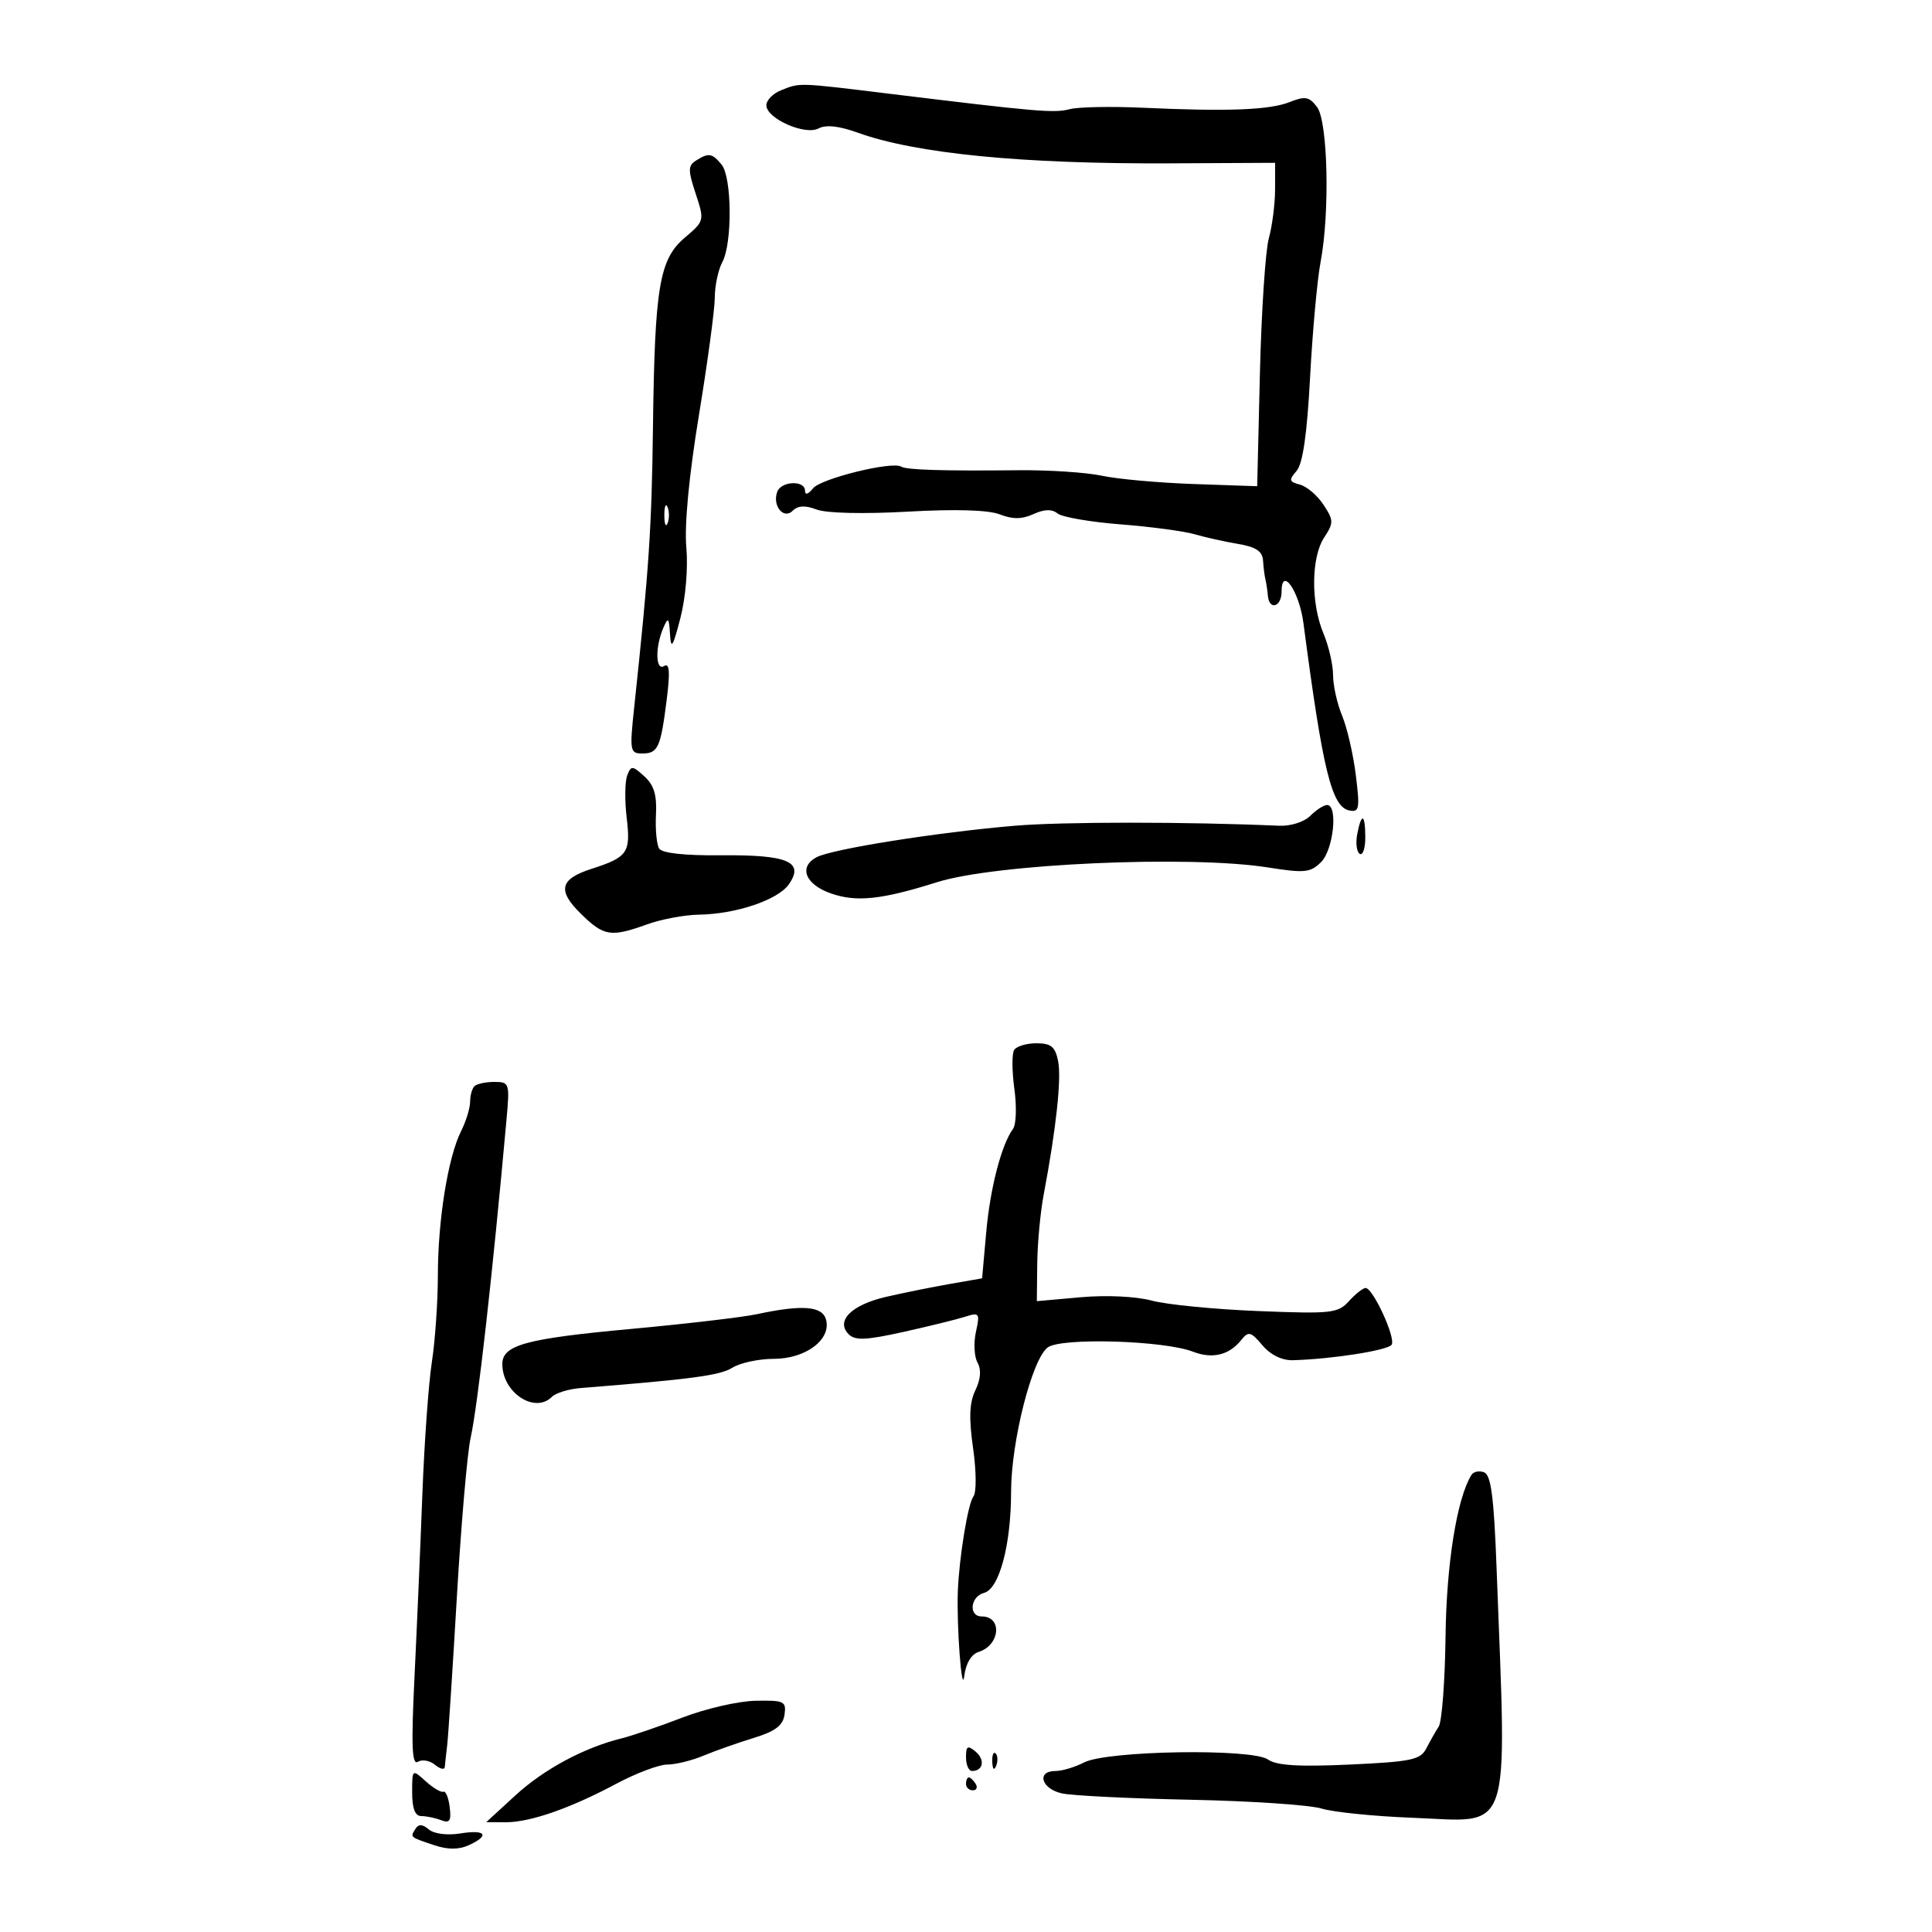 <svg xmlns="http://www.w3.org/2000/svg" width="300" height="300" viewBox="0 0 300 300" version="1.1">
	<path d="M 121.250 14.031 C 120.013 14.529, 119 15.569, 119 16.343 C 119 18.406, 125.005 21.068, 127.114 19.939 C 128.241 19.336, 130.294 19.557, 133.160 20.592 C 142.193 23.853, 158.752 25.479, 181.750 25.364 L 198 25.282 197.994 29.391 C 197.991 31.651, 197.555 35.075, 197.024 37 C 196.494 38.925, 195.870 48.375, 195.638 58 L 195.217 75.500 185.359 75.159 C 179.936 74.971, 173.527 74.393, 171.115 73.874 C 168.703 73.355, 162.853 72.971, 158.115 73.019 C 146.300 73.140, 140.757 72.968, 139.927 72.455 C 138.521 71.586, 127.465 74.310, 126.250 75.824 C 125.488 76.774, 125 76.917, 125 76.191 C 125 74.554, 121.336 74.682, 120.700 76.341 C 119.875 78.489, 121.672 80.728, 123.085 79.315 C 123.904 78.496, 125.022 78.438, 126.821 79.122 C 128.333 79.697, 134.135 79.831, 140.944 79.448 C 148.377 79.031, 153.482 79.183, 155.254 79.876 C 157.245 80.655, 158.691 80.642, 160.474 79.830 C 162.172 79.056, 163.339 79.026, 164.220 79.733 C 164.924 80.299, 169.325 81.059, 174 81.423 C 178.675 81.788, 183.850 82.479, 185.500 82.959 C 187.150 83.439, 190.188 84.115, 192.250 84.461 C 195.023 84.927, 196.033 85.600, 196.125 87.045 C 196.194 88.120, 196.363 89.450, 196.500 90 C 196.637 90.550, 196.806 91.675, 196.875 92.500 C 197.069 94.831, 199 94.265, 199 91.878 C 199 87.833, 201.747 91.794, 202.402 96.782 C 205.406 119.679, 206.783 125.297, 209.524 125.848 C 211.071 126.159, 211.178 125.576, 210.530 120.348 C 210.131 117.132, 209.174 112.983, 208.402 111.128 C 207.631 109.273, 207 106.446, 207 104.846 C 207 103.245, 206.325 100.320, 205.500 98.346 C 203.534 93.641, 203.589 86.557, 205.615 83.465 C 207.109 81.185, 207.101 80.803, 205.513 78.380 C 204.569 76.939, 202.924 75.531, 201.858 75.253 C 200.163 74.809, 200.097 74.542, 201.332 73.123 C 202.299 72.011, 202.959 67.436, 203.429 58.582 C 203.807 51.477, 204.539 43.428, 205.058 40.696 C 206.519 32.992, 206.195 18.842, 204.507 16.612 C 203.296 15.013, 202.653 14.894, 200.289 15.837 C 197.155 17.086, 190.726 17.339, 177.500 16.731 C 172.550 16.504, 167.423 16.603, 166.106 16.952 C 163.705 17.589, 161.135 17.369, 138 14.544 C 123.776 12.807, 124.259 12.822, 121.250 14.031 M 108.065 24.939 C 106.827 25.722, 106.821 26.427, 108.023 30.068 C 109.404 34.254, 109.390 34.311, 106.345 36.895 C 102.375 40.263, 101.665 44.505, 101.389 66.500 C 101.194 82.042, 100.775 88.288, 98.486 109.750 C 97.752 116.630, 97.817 117, 99.749 117 C 102.184 117, 102.597 116.076, 103.541 108.516 C 104.068 104.297, 103.957 102.908, 103.133 103.418 C 101.790 104.248, 101.706 100.511, 103 97.500 C 103.748 95.759, 103.883 95.888, 104.040 98.500 C 104.187 100.941, 104.486 100.475, 105.644 96 C 106.473 92.796, 106.860 88.183, 106.570 84.950 C 106.260 81.491, 106.999 73.764, 108.531 64.450 C 109.883 56.227, 110.991 48.008, 110.994 46.184 C 110.997 44.361, 111.525 41.888, 112.167 40.689 C 113.739 37.751, 113.656 27.495, 112.044 25.553 C 110.562 23.767, 110.043 23.687, 108.065 24.939 M 103.158 80 C 103.158 81.375, 103.385 81.938, 103.662 81.250 C 103.940 80.563, 103.940 79.438, 103.662 78.750 C 103.385 78.063, 103.158 78.625, 103.158 80 M 97.389 120.428 C 97.030 121.363, 96.996 124.316, 97.312 126.988 C 97.955 132.417, 97.483 133.101, 91.838 134.918 C 86.911 136.504, 86.507 138.281, 90.246 141.936 C 93.783 145.394, 94.859 145.561, 100.500 143.529 C 102.700 142.736, 106.300 142.061, 108.500 142.029 C 114.275 141.943, 120.785 139.751, 122.490 137.318 C 124.937 133.824, 122.356 132.713, 112.009 132.811 C 106.305 132.865, 102.798 132.482, 102.350 131.757 C 101.963 131.131, 101.742 128.764, 101.859 126.497 C 102.017 123.450, 101.547 121.900, 100.057 120.552 C 98.182 118.855, 97.996 118.846, 97.389 120.428 M 203.463 126.679 C 202.517 127.626, 200.412 128.299, 198.642 128.221 C 184.257 127.588, 164.989 127.590, 157.527 128.224 C 145.480 129.248, 129.162 131.843, 126.791 133.112 C 123.967 134.623, 125.038 137.329, 129.012 138.726 C 132.974 140.118, 136.892 139.705, 145.500 136.987 C 154.590 134.117, 184.728 132.774, 196.896 134.698 C 202.600 135.600, 203.492 135.508, 205.146 133.854 C 207.062 131.938, 207.787 125, 206.071 125 C 205.561 125, 204.387 125.756, 203.463 126.679 M 210.751 129.524 C 210.485 130.912, 210.658 132.289, 211.134 132.583 C 211.610 132.877, 212 131.741, 212 130.059 C 212 126.347, 211.407 126.092, 210.751 129.524 M 157.472 163.046 C 157.116 163.621, 157.133 166.335, 157.510 169.076 C 157.887 171.817, 157.796 174.608, 157.306 175.280 C 155.490 177.772, 153.753 184.482, 153.136 191.387 L 152.500 198.500 147.500 199.372 C 144.750 199.851, 140.294 200.751, 137.598 201.372 C 132.213 202.611, 129.714 205.114, 131.789 207.189 C 132.781 208.181, 134.498 208.107, 140.266 206.825 C 144.245 205.941, 148.563 204.879, 149.861 204.463 C 152.080 203.754, 152.182 203.897, 151.540 206.816 C 151.165 208.525, 151.277 210.673, 151.789 211.588 C 152.400 212.680, 152.286 214.155, 151.456 215.876 C 150.524 217.809, 150.430 220.182, 151.101 224.891 C 151.616 228.511, 151.634 231.763, 151.143 232.391 C 150.314 233.450, 148.954 241.706, 148.736 247 C 148.519 252.276, 149.339 263.352, 149.720 260.298 C 149.970 258.297, 150.812 256.877, 151.967 256.510 C 155.299 255.453, 155.681 251, 152.441 251 C 150.355 251, 150.668 247.900, 152.811 247.339 C 155.167 246.723, 157 239.868, 157 231.668 C 157 223.859, 160.258 211.019, 162.694 209.225 C 164.798 207.675, 180.705 208.144, 185.241 209.889 C 188.279 211.058, 190.854 210.431, 192.751 208.062 C 193.862 206.674, 194.227 206.767, 196.028 208.895 C 197.300 210.398, 199.069 211.261, 200.778 211.213 C 206.835 211.043, 215.536 209.676, 216.095 208.807 C 216.766 207.766, 213.199 200, 212.050 200 C 211.643 200, 210.481 200.915, 209.469 202.034 C 207.757 203.926, 206.766 204.035, 195.336 203.579 C 188.576 203.310, 181.155 202.580, 178.846 201.958 C 176.395 201.299, 171.806 201.081, 167.823 201.435 L 161 202.043 161.060 196.272 C 161.092 193.097, 161.544 188.250, 162.064 185.500 C 164.006 175.218, 164.844 167.471, 164.306 164.778 C 163.856 162.530, 163.213 162, 160.934 162 C 159.385 162, 157.827 162.471, 157.472 163.046 M 73.667 168.667 C 73.300 169.033, 73 170.122, 73 171.086 C 73 172.049, 72.364 174.112, 71.586 175.669 C 69.559 179.728, 68.001 189.435, 67.992 198.060 C 67.988 202.152, 67.568 208.200, 67.059 211.500 C 66.549 214.800, 65.886 224.025, 65.585 232 C 65.284 239.975, 64.734 252.758, 64.362 260.406 C 63.842 271.110, 63.963 274.141, 64.887 273.570 C 65.547 273.162, 66.743 273.372, 67.544 274.036 C 68.345 274.701, 69.031 274.852, 69.069 274.372 C 69.107 273.893, 69.274 272.375, 69.439 271 C 69.605 269.625, 70.281 259.275, 70.940 248 C 71.600 236.725, 72.559 225.609, 73.072 223.297 C 74.190 218.261, 76.460 198.132, 78.659 173.750 C 79.161 168.190, 79.098 168, 76.755 168 C 75.423 168, 74.033 168.300, 73.667 168.667 M 117.500 204.072 C 115.300 204.543, 106.464 205.577, 97.865 206.368 C 81.647 207.861, 78 208.860, 78 211.813 C 78 216.242, 83.031 219.569, 85.698 216.902 C 86.302 216.298, 88.304 215.684, 90.148 215.537 C 107.475 214.156, 111.799 213.577, 113.715 212.382 C 114.933 211.622, 117.829 211, 120.150 211 C 125.098 211, 129.081 208.024, 128.272 204.931 C 127.714 202.797, 124.604 202.549, 117.500 204.072 M 228.480 229.032 C 226.227 232.678, 224.604 242.807, 224.463 254.098 C 224.377 261.027, 223.900 267.327, 223.403 268.098 C 222.907 268.869, 222.039 270.400, 221.475 271.500 C 220.571 273.262, 219.158 273.559, 209.584 274 C 201.658 274.365, 198.223 274.152, 196.890 273.215 C 194.398 271.463, 171.888 271.827, 168.324 273.676 C 166.920 274.404, 164.923 275, 163.886 275 C 160.891 275, 161.700 277.775, 164.899 278.478 C 166.494 278.828, 175.472 279.272, 184.849 279.463 C 194.227 279.655, 203.385 280.269, 205.200 280.829 C 207.015 281.388, 213.359 282.033, 219.297 282.261 C 234.998 282.865, 233.974 285.912, 232.381 243.329 C 231.977 232.503, 231.522 229.031, 230.458 228.622 C 229.691 228.328, 228.801 228.512, 228.480 229.032 M 106 266.690 C 102.425 268.067, 98.150 269.528, 96.500 269.937 C 90.668 271.383, 84.446 274.730, 80 278.814 L 75.500 282.947 78.500 282.959 C 82.303 282.974, 88.494 280.824, 95.668 276.996 C 98.755 275.348, 102.328 274, 103.607 274 C 104.886 274, 107.410 273.383, 109.216 272.628 C 111.022 271.874, 114.525 270.636, 117 269.878 C 120.383 268.842, 121.579 267.942, 121.820 266.250 C 122.114 264.173, 121.768 264.007, 117.320 264.094 C 114.669 264.145, 109.575 265.314, 106 266.690 M 150 272.878 C 150 274.045, 150.423 275, 150.941 275 C 152.673 275, 152.994 273.240, 151.489 271.991 C 150.250 270.962, 150 271.111, 150 272.878 M 154.079 273.583 C 154.127 274.748, 154.364 274.985, 154.683 274.188 C 154.972 273.466, 154.936 272.603, 154.604 272.271 C 154.272 271.939, 154.036 272.529, 154.079 273.583 M 64 278.345 C 64 280.834, 64.453 282, 65.418 282 C 66.198 282, 67.584 282.287, 68.498 282.638 C 69.831 283.149, 70.094 282.748, 69.830 280.606 C 69.648 279.139, 69.210 278.064, 68.855 278.219 C 68.500 278.374, 67.263 277.643, 66.105 276.595 C 64.001 274.691, 64 274.693, 64 278.345 M 150 277 C 150 277.550, 150.477 278, 151.059 278 C 151.641 278, 151.840 277.550, 151.500 277 C 151.160 276.450, 150.684 276, 150.441 276 C 150.198 276, 150 276.450, 150 277 M 64.489 284.018 C 63.689 285.313, 63.601 285.239, 67.500 286.546 C 69.517 287.222, 71.237 287.220, 72.750 286.539 C 76.117 285.023, 75.464 284.051, 71.508 284.692 C 69.467 285.024, 67.427 284.770, 66.597 284.081 C 65.563 283.222, 64.991 283.205, 64.489 284.018" stroke="none" fill="black" fill-rule="evenodd"/>
</svg>